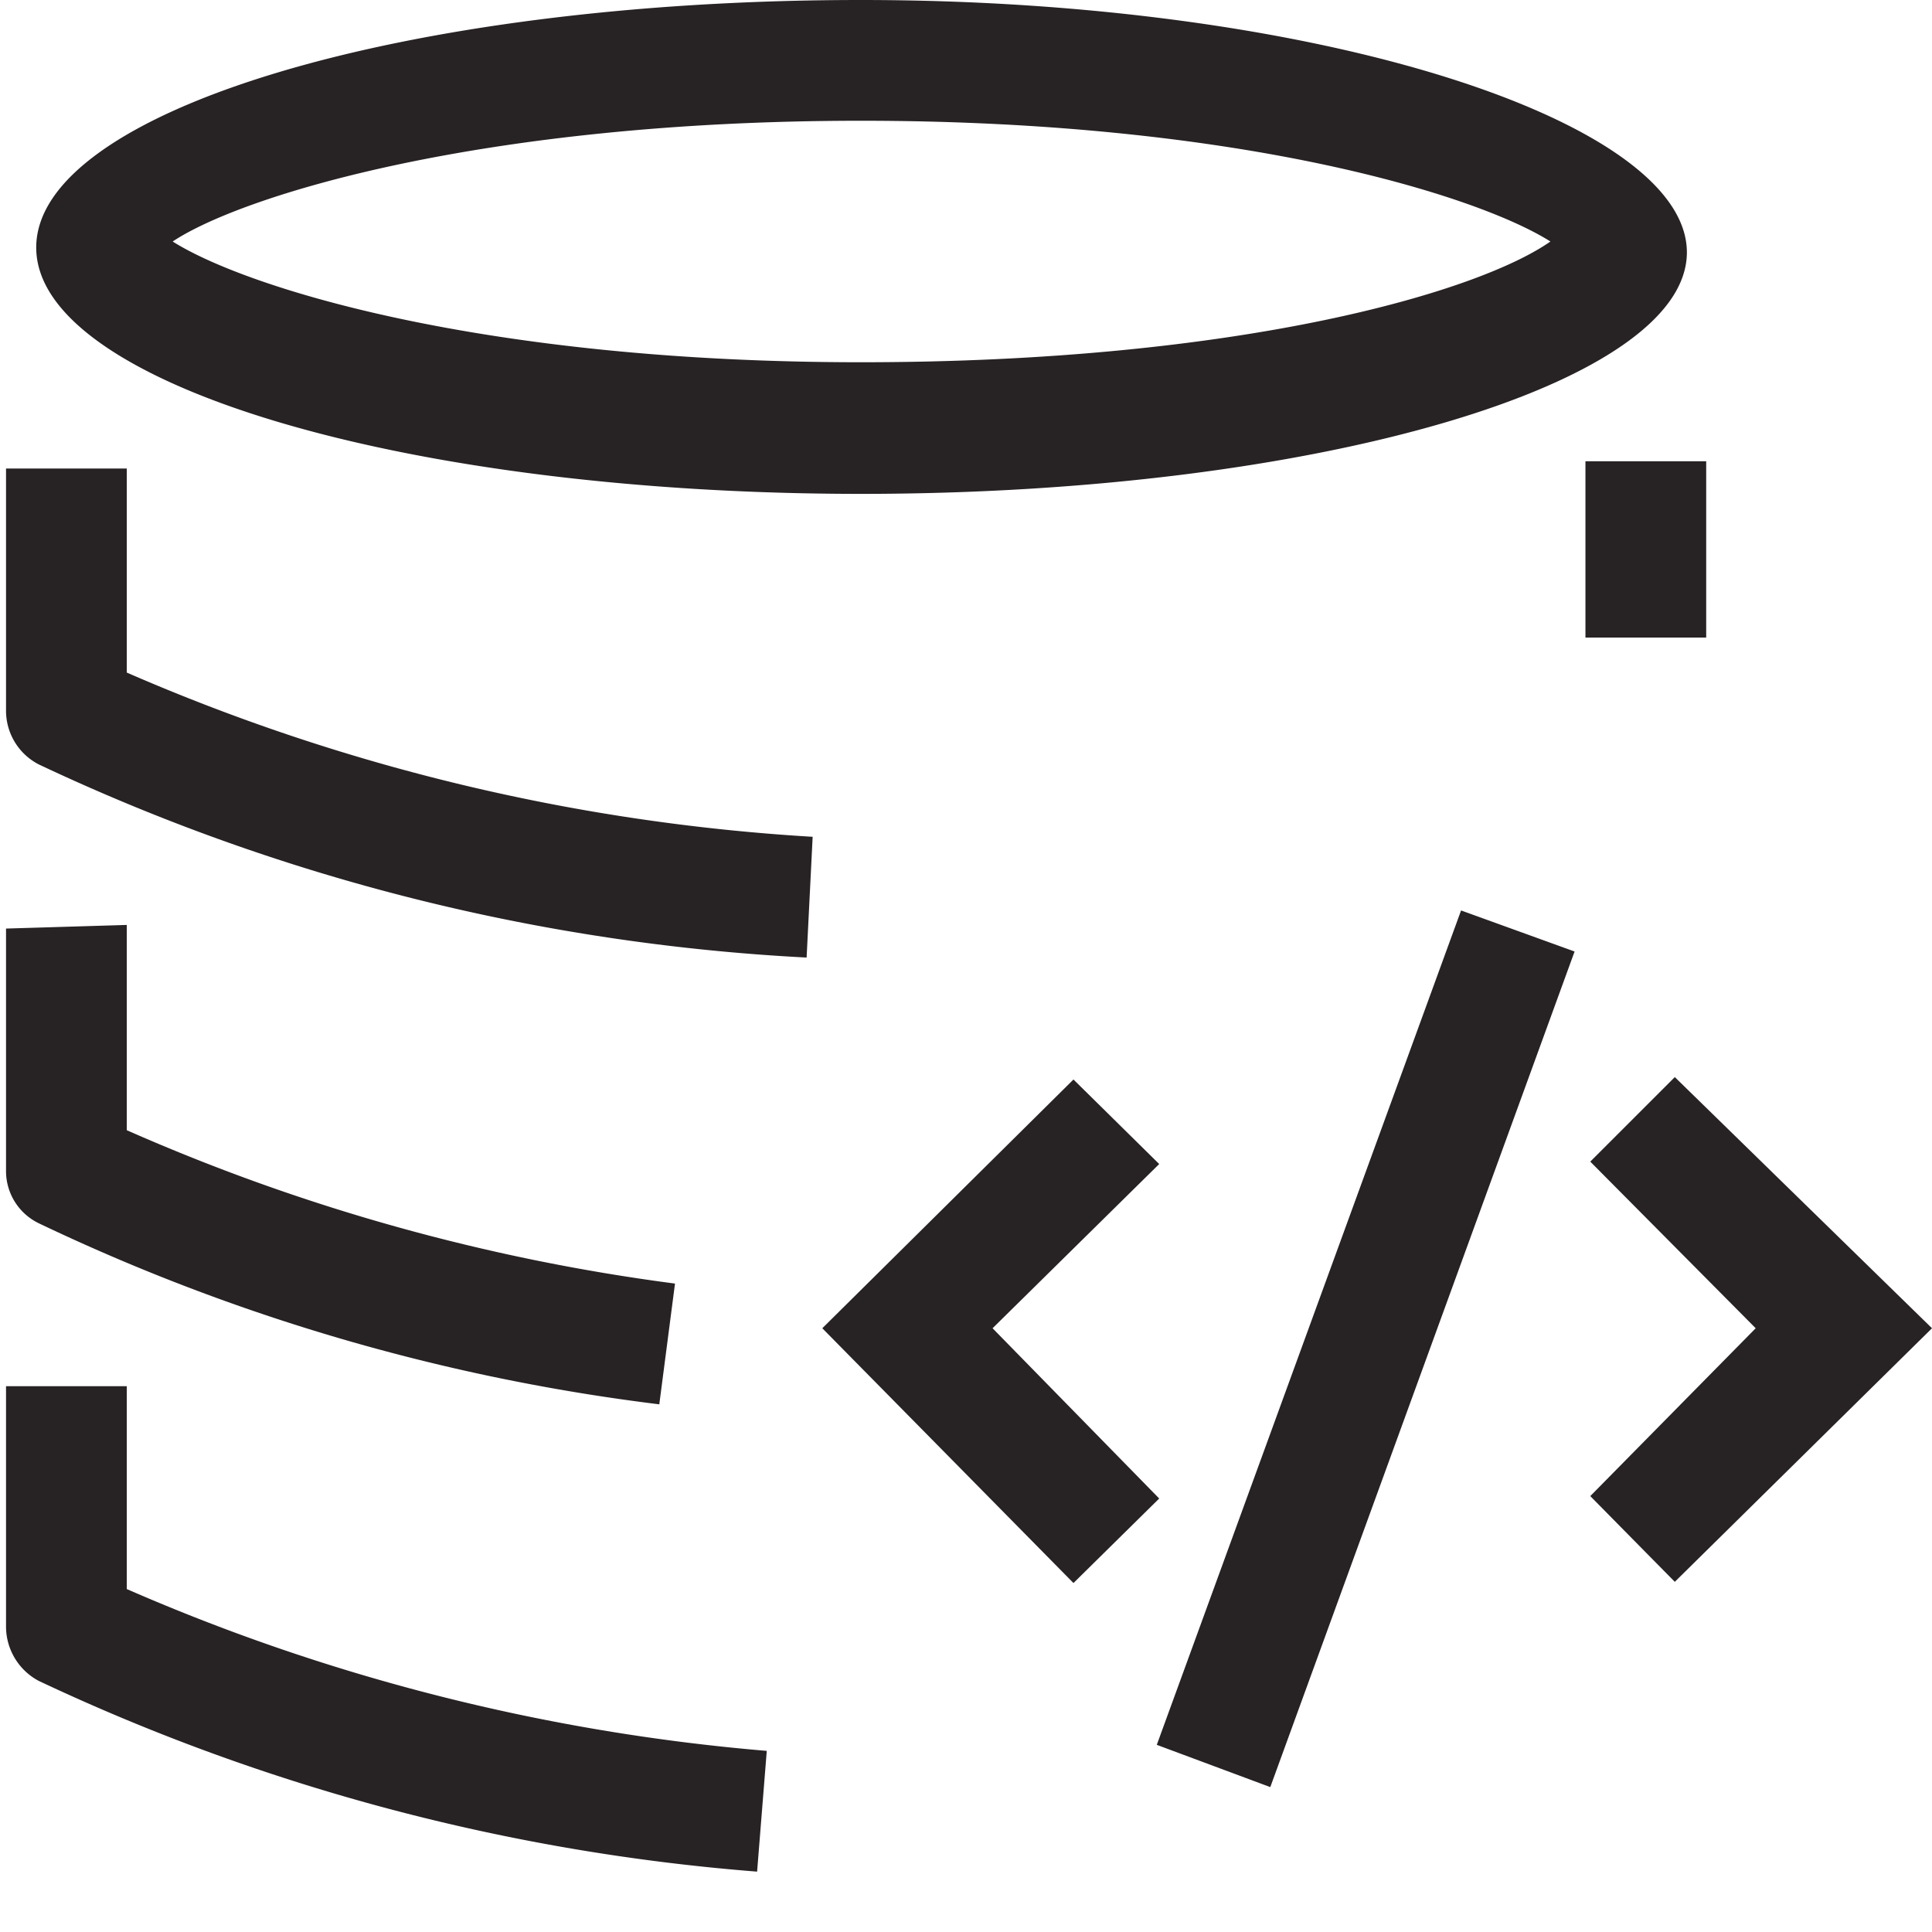 <svg id="Layer_1" data-name="Layer 1" xmlns="http://www.w3.org/2000/svg" viewBox="0 0 16 16"><path d="M7.13,4.09c3.78,0,6.84-.91,6.84-2S10.91,0,7.13,0,.3.92.3,2.05,3.36,4.09,7.13,4.09ZM7.13,1c3.14,0,5.11.62,5.71,1-.6.42-2.57,1-5.71,1s-5.1-.62-5.7-1C2,1.62,4,1,7.13,1ZM1.05,13.16a16.74,16.74,0,0,0,5.3,1.34l-.08,1A17.06,17.06,0,0,1,.32,13.92a.51.51,0,0,1-.27-.44v-2h1Zm0-5.5v1.7a16.57,16.57,0,0,0,4.54,1.27l-.13,1a16.62,16.62,0,0,1-5.14-1.5.48.48,0,0,1-.27-.44v-2ZM14.13,5.28h-1V3.82h1ZM1.05,5.57A16.71,16.71,0,0,0,6.73,6.93l-.05,1A16.93,16.93,0,0,1,.32,6.33a.5.5,0,0,1-.27-.45v-2h1ZM9.6,12.41l-.71.7L6.81,11,8.89,8.94l.71.7L8.22,11ZM16,11,13.87,13.1l-.7-.71L14.54,11,13.17,9.62l.7-.7ZM12.1,7.54l.94.34L10.52,14.8l-.94-.35Z" fill="#272223"/></svg>